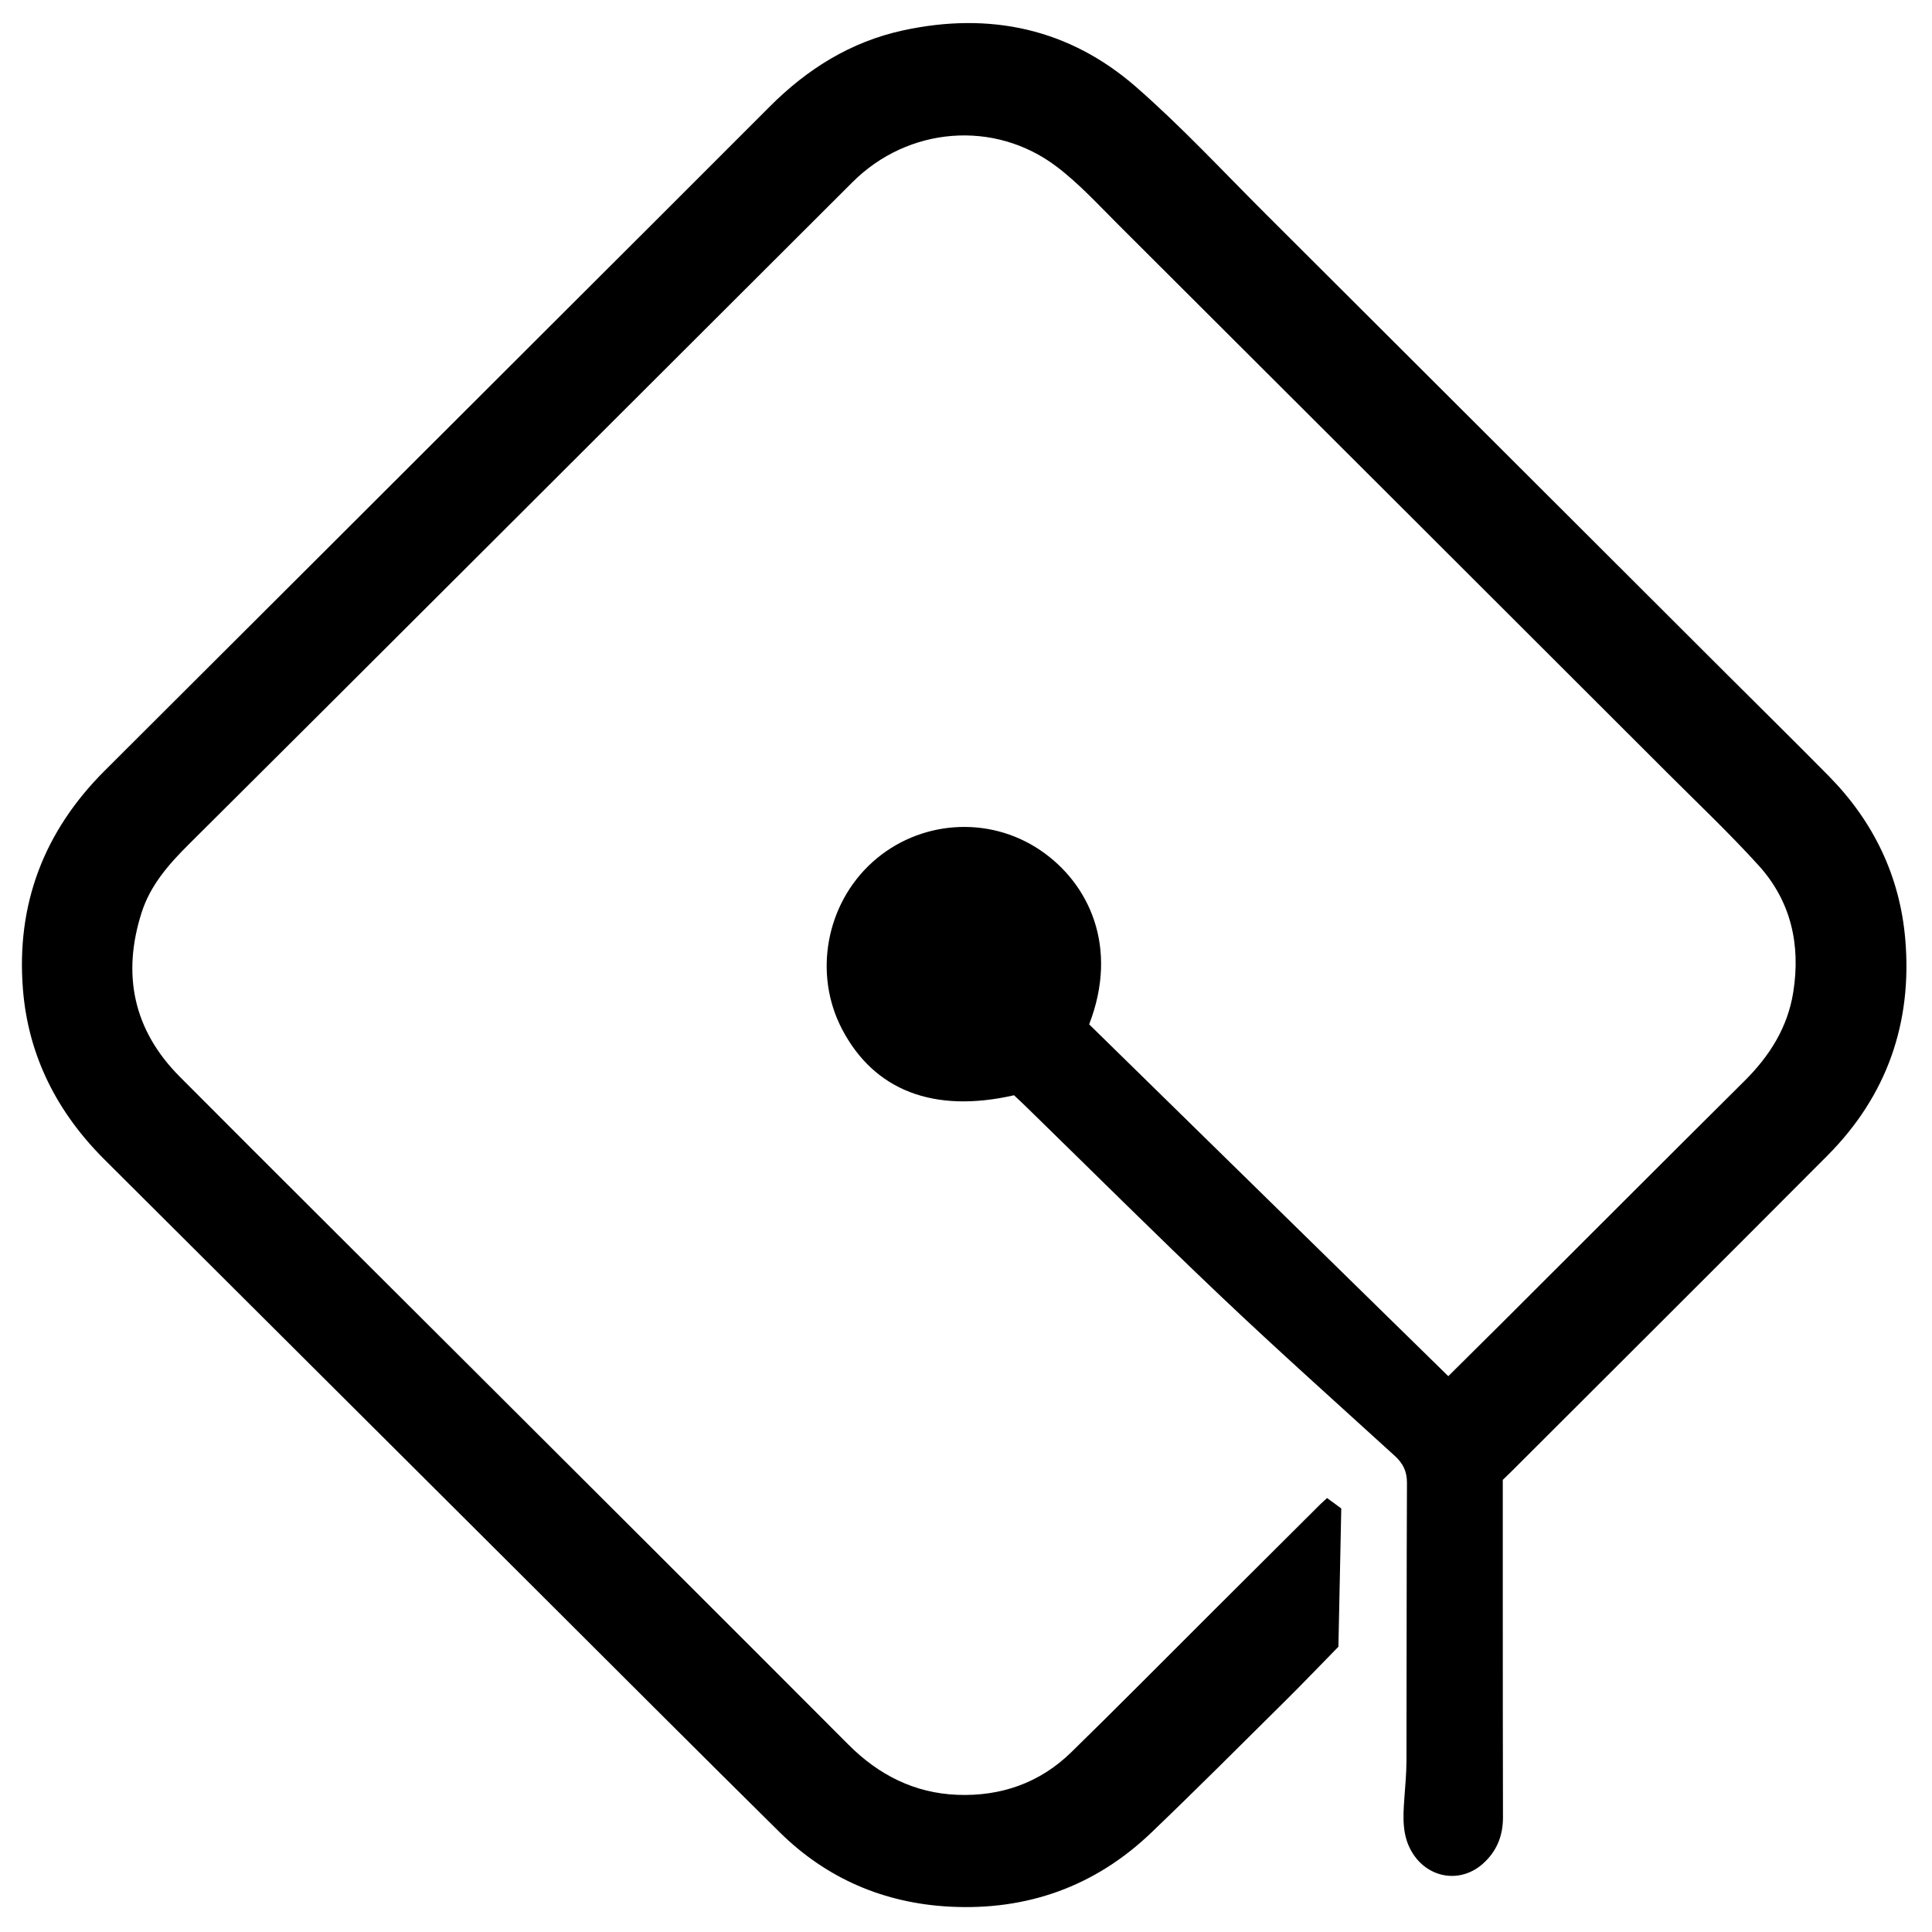 <?xml version="1.0" encoding="iso-8859-1"?>
<!-- Generator: Adobe Illustrator 19.0.0, SVG Export Plug-In . SVG Version: 6.00 Build 0)  -->
<svg version="1.1" id="Layer_1" xmlns="http://www.w3.org/2000/svg" x="0px"
     y="0px"
     viewBox="0 0 500 500" enable-background="new 0 0 500 500" xml:space="preserve">
<path d="M262.427,283.451c-20.772,4.745-36.184-1.233-44.493-17.077c-7.483-14.269-4.202-32.371,7.836-43.236
	c12.009-10.839,29.993-12.214,43.447-3.11c12.661,8.567,20.384,25.088,12.656,45.073c30.864,30.238,61.818,60.563,92.942,91.055
	c4.759-4.721,9.45-9.35,14.115-14.006c20.853-20.811,41.668-41.661,62.566-62.427c6.504-6.463,11.172-13.849,12.609-23.023
	c1.921-12.257-0.604-23.495-8.999-32.749c-7.465-8.228-15.553-15.895-23.42-23.755c-47.384-47.339-94.773-94.675-142.196-141.976
	c-5.184-5.171-10.186-10.654-15.982-15.058c-16.128-12.255-38.486-10.379-52.856,3.957
	c-34.178,34.097-68.331,68.218-102.503,102.321c-23.101,23.055-46.193,46.119-69.342,69.126
	c-5.167,5.136-9.906,10.556-12.158,17.611c-5.134,16.081-2.114,30.44,9.884,42.487c24.837,24.939,49.807,49.744,74.716,74.611
	c32.782,32.727,65.602,65.418,98.306,98.223c7.875,7.9,17.174,12.578,28.242,13.003c11.183,0.429,21.282-3.051,29.395-10.972
	c12.331-12.041,24.444-24.305,36.651-36.473c9.265-9.235,18.531-18.469,27.801-27.699c0.511-0.509,1.06-0.981,1.801-1.664
	c1.193,0.874,2.339,1.714,3.675,2.694c-0.248,12.014-0.495,23.984-0.739,35.787c-4.635,4.732-9.102,9.408-13.695,13.958
	c-11.546,11.438-23.022,22.951-34.762,34.188c-14.537,13.913-32.151,20.169-52.12,19.123c-16.943-0.887-31.846-7.232-43.994-19.228
	c-21.752-21.481-43.337-43.132-64.99-64.713C100.23,373.035,63.651,336.556,27.05,300.1c-12.221-12.172-19.699-26.733-21.104-43.944
	c-1.803-22.084,5.415-41.021,21.165-56.72c38.733-38.608,77.413-77.269,116.112-115.911c18.677-18.65,37.374-37.28,56.012-55.969
	c9.71-9.736,20.972-16.76,34.495-19.694c22.426-4.866,42.961-0.485,60.288,14.643c11.765,10.271,22.44,21.798,33.519,32.846
	c39.695,39.585,79.354,79.206,119.029,118.811c8.896,8.88,17.855,17.697,26.684,26.643c11.574,11.728,18.426,25.885,19.83,42.245
	c1.853,21.608-4.727,40.536-20.151,56.022c-27.214,27.324-54.54,54.537-81.82,81.795c-0.689,0.688-1.397,1.357-2.19,2.124
	c0,11.123-0.004,22.248,0.001,33.374c0.009,17.984,0.003,35.968,0.049,53.951c0.012,4.8-1.63,8.841-5.209,12.021
	c-5.721,5.082-13.914,3.846-18.081-2.587c-2.867-4.426-2.59-9.284-2.245-14.192c0.231-3.287,0.552-6.579,0.56-9.869
	c0.063-23.976,0.012-47.952,0.128-71.928c0.015-2.984-1.035-5.058-3.16-6.994c-15.078-13.737-30.295-27.331-45.088-41.371
	c-16.918-16.056-33.443-32.527-50.142-48.813C264.606,285.485,263.448,284.417,262.427,283.451z"/>
</svg>
